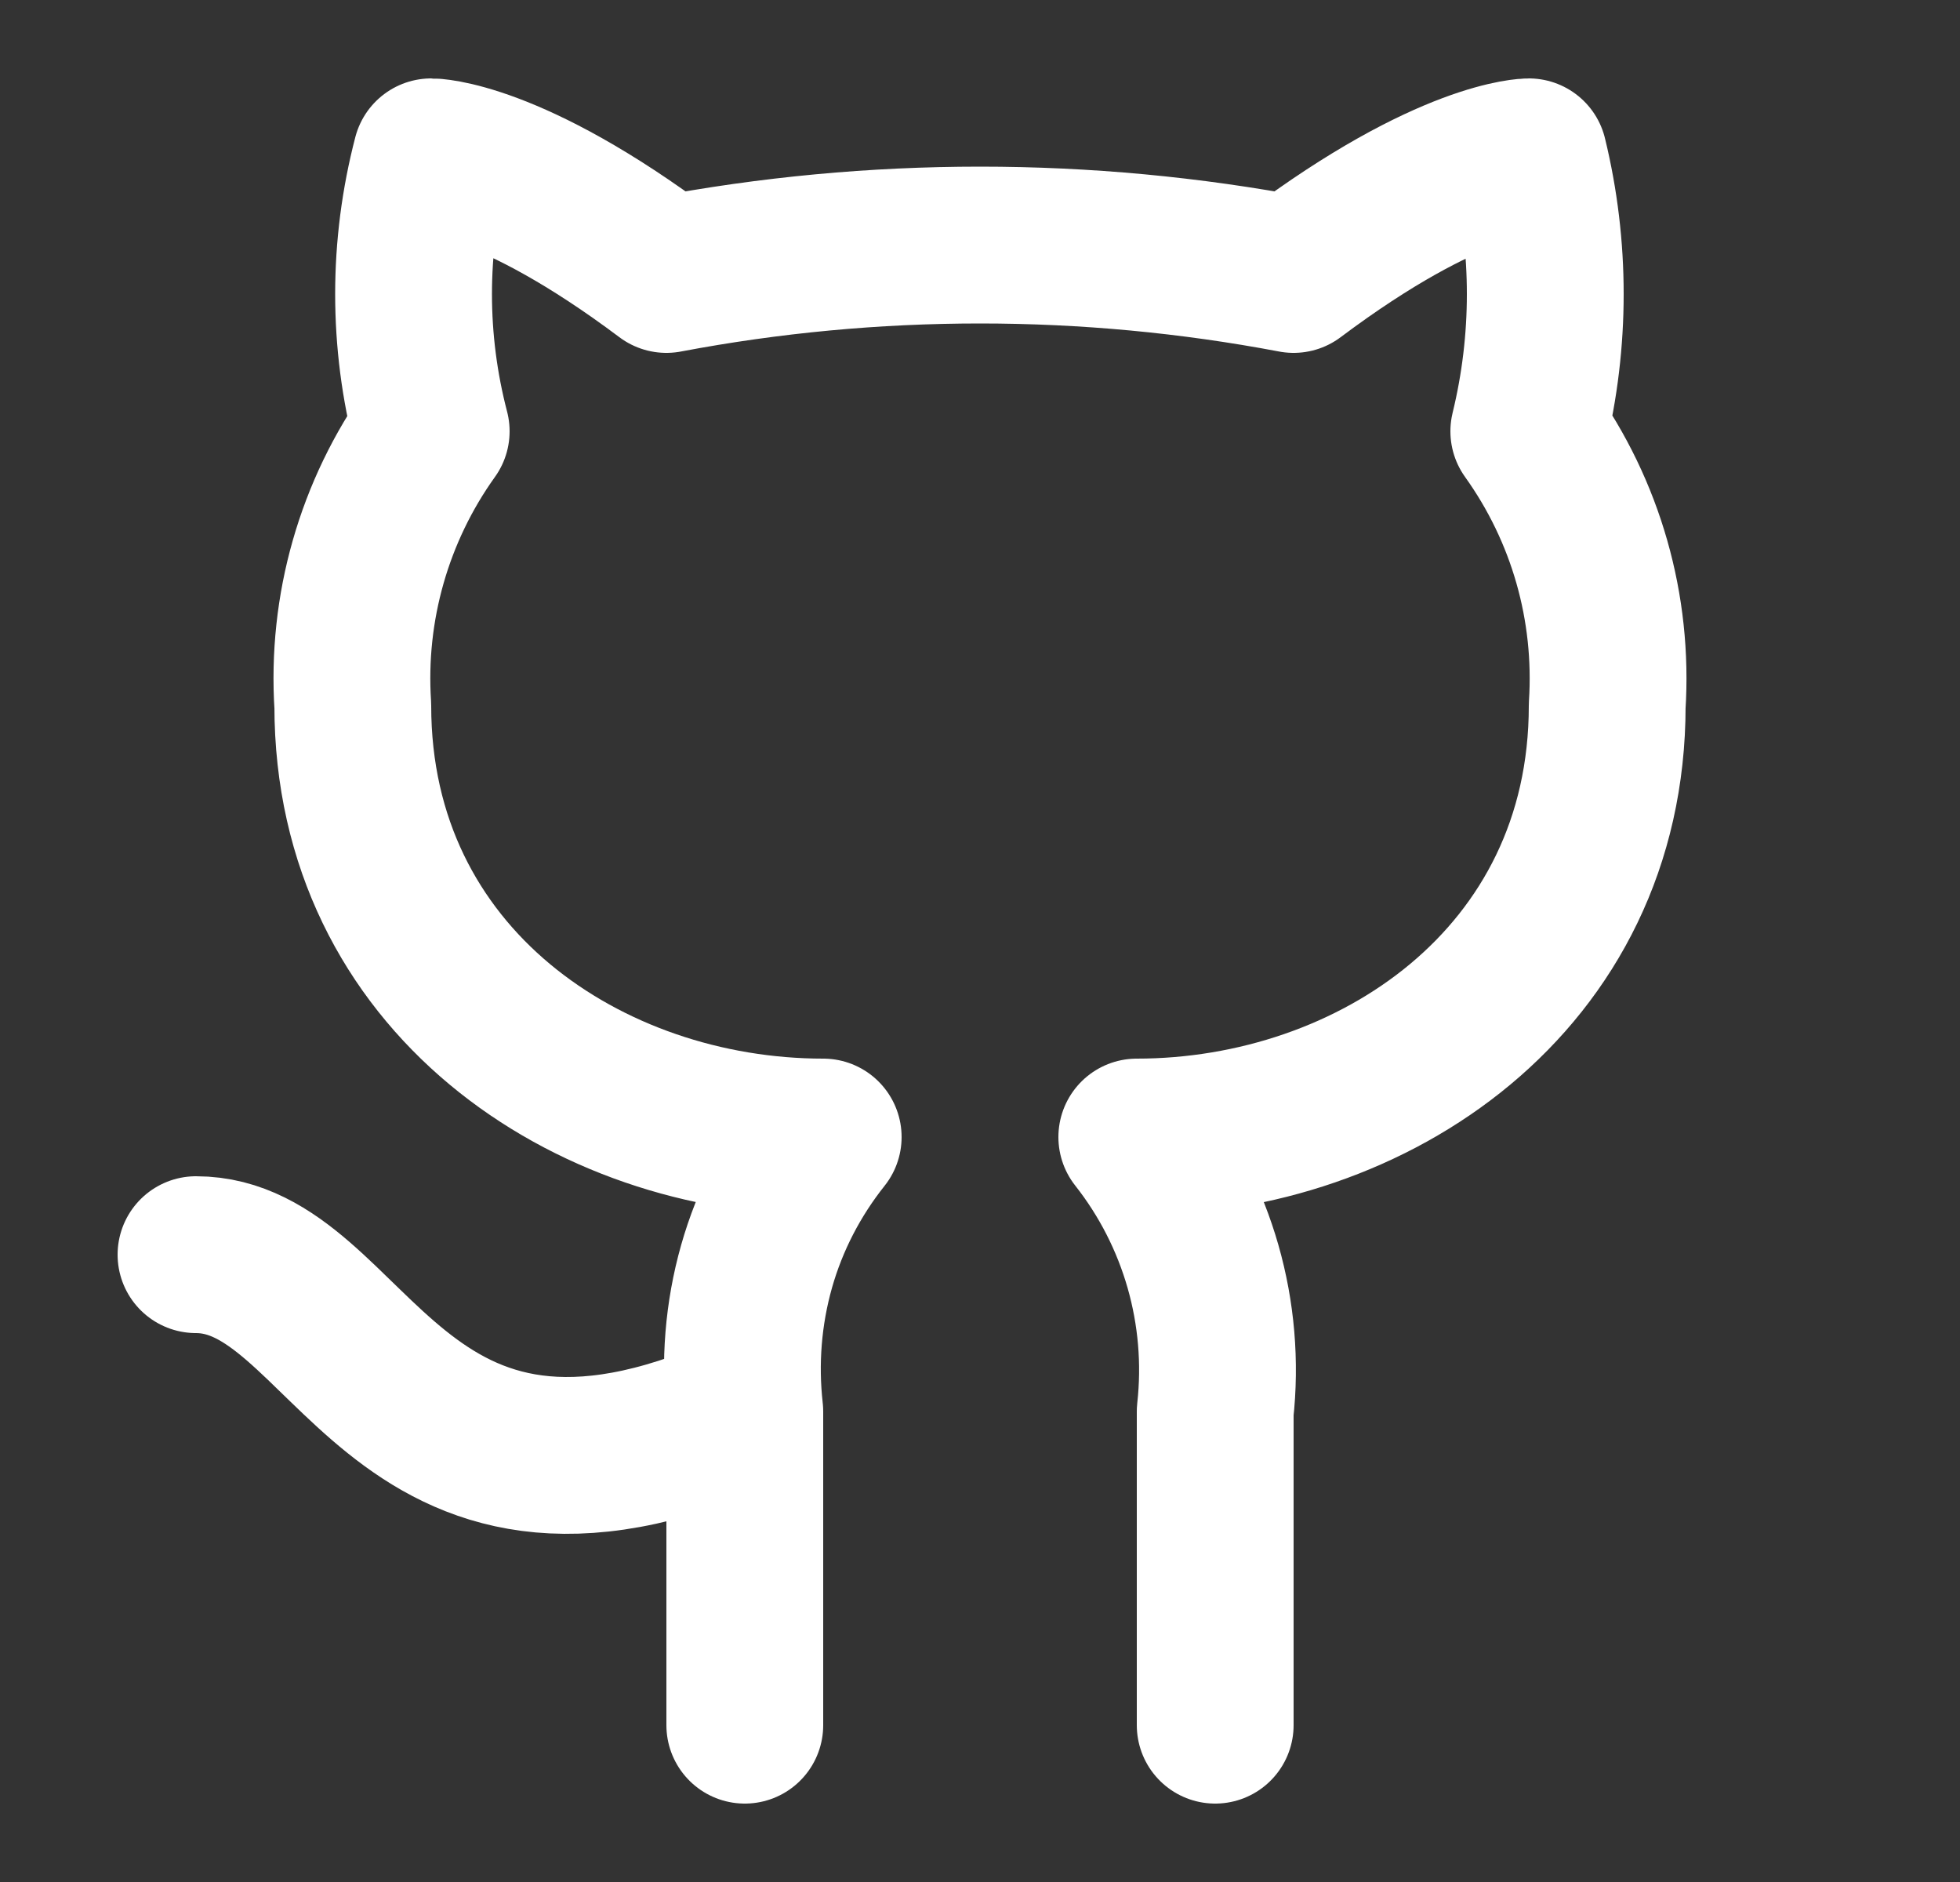 <svg width="25" height="24" viewBox="0 0 25 24" fill="none" xmlns="http://www.w3.org/2000/svg">
<rect x="0" y="0" width="25" height="24" fill="#333333" stroke="none"/>
<path d="M15.5 22V18C15.639 16.747 15.28 15.49 14.5 14.5C17.5 14.5 20.5 12.5 20.5 9C20.58 7.75 20.23 6.52 19.5 5.5C19.78 4.35 19.78 3.15 19.5 2C19.5 2 18.5 2 16.5 3.5C13.86 3 11.14 3 8.5 3.5C6.5 2 5.5 2 5.5 2C5.2 3.15 5.2 4.35 5.5 5.5C4.772 6.516 4.419 7.753 4.5 9C4.5 12.5 7.5 14.5 10.5 14.5C10.11 14.99 9.82 15.55 9.65 16.15C9.48 16.75 9.43 17.38 9.5 18M9.5 18V22M9.5 18C4.99 20 4.5 16 2.5 16" stroke="white" stroke-width="2" stroke-linecap="round" stroke-linejoin="round"/>
</svg>
